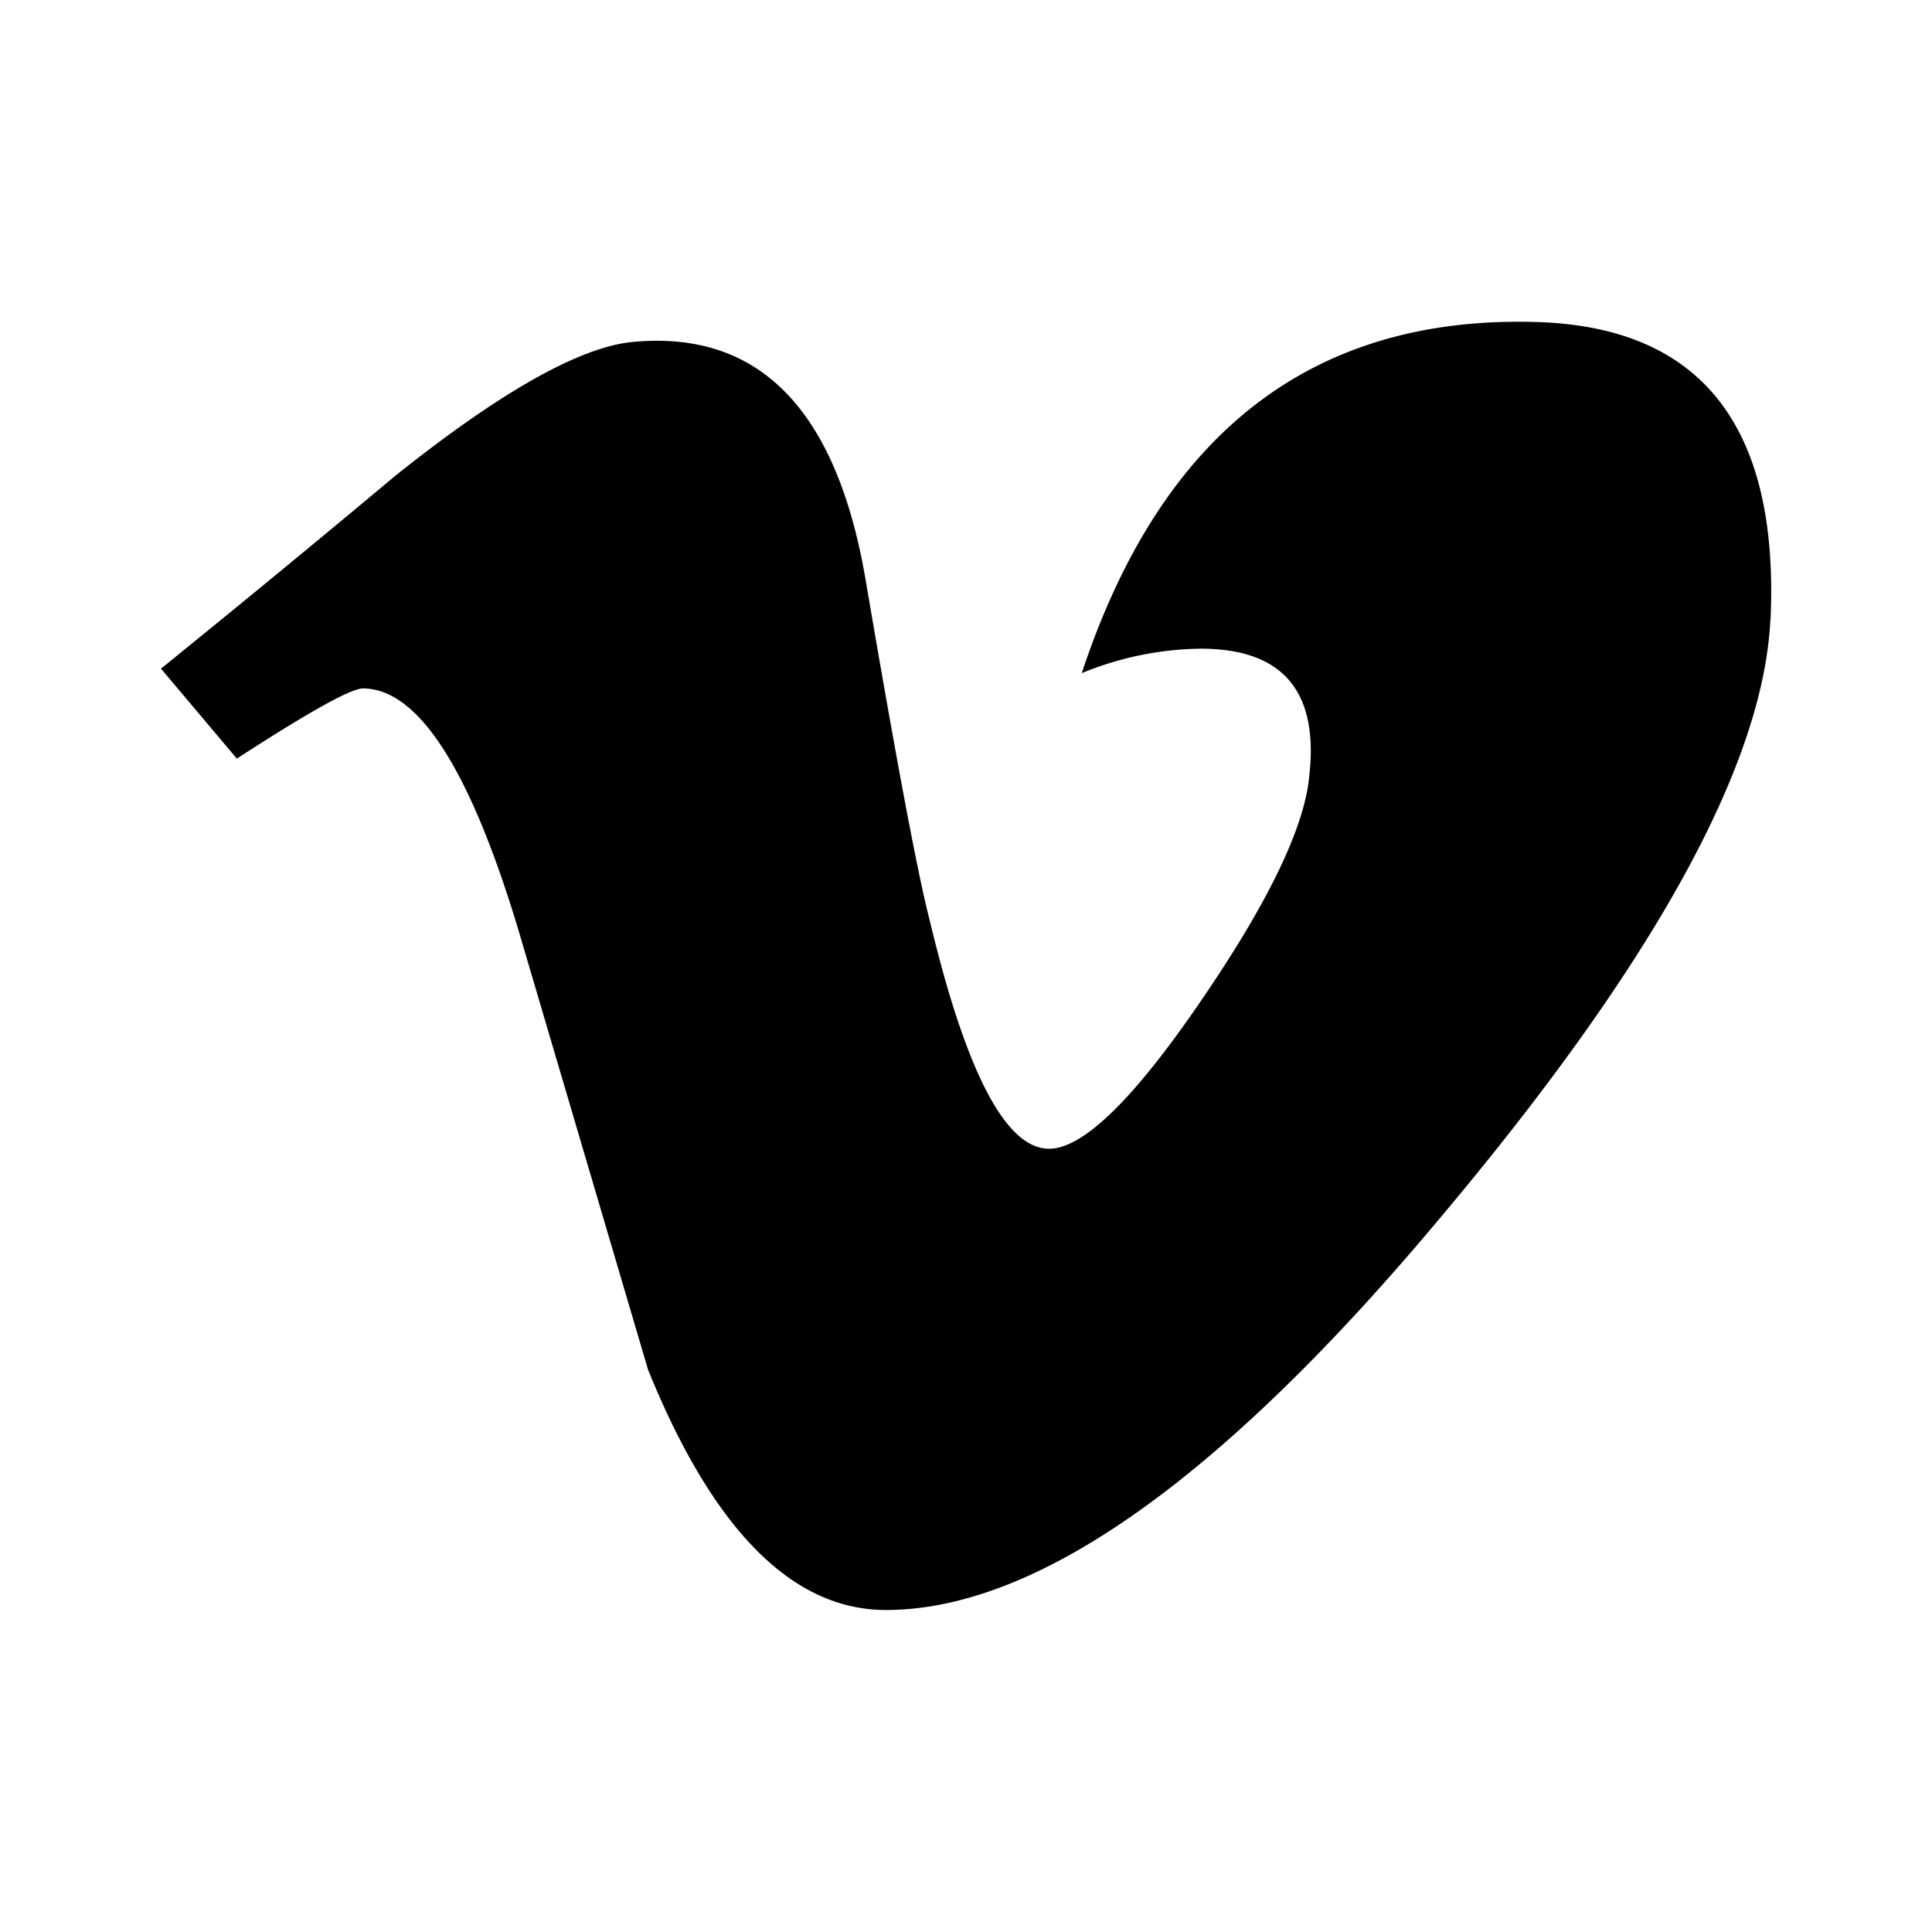 <svg xmlns="http://www.w3.org/2000/svg" width="12" height="12" viewBox="0 0 12 12"><path fill="currentColor" d="M10.996 3.852q-.067 1.35-2.038 3.697Q6.913 9.999 5.503 10q-.873 0-1.478-1.493L3.218 5.77q-.45-1.493-.964-1.494-.111 0-.783.436L1 4.153q.741-.6 1.458-1.2.99-.79 1.482-.83 1.166-.104 1.436 1.476.29 1.703.4 2.123.338 1.413.74 1.413.316 0 .943-.918.628-.917.673-1.396.09-.791-.673-.792a2 2 0 00-.74.152Q7.46 1.94 9.54 2q1.54.044 1.457 1.851"/></svg>